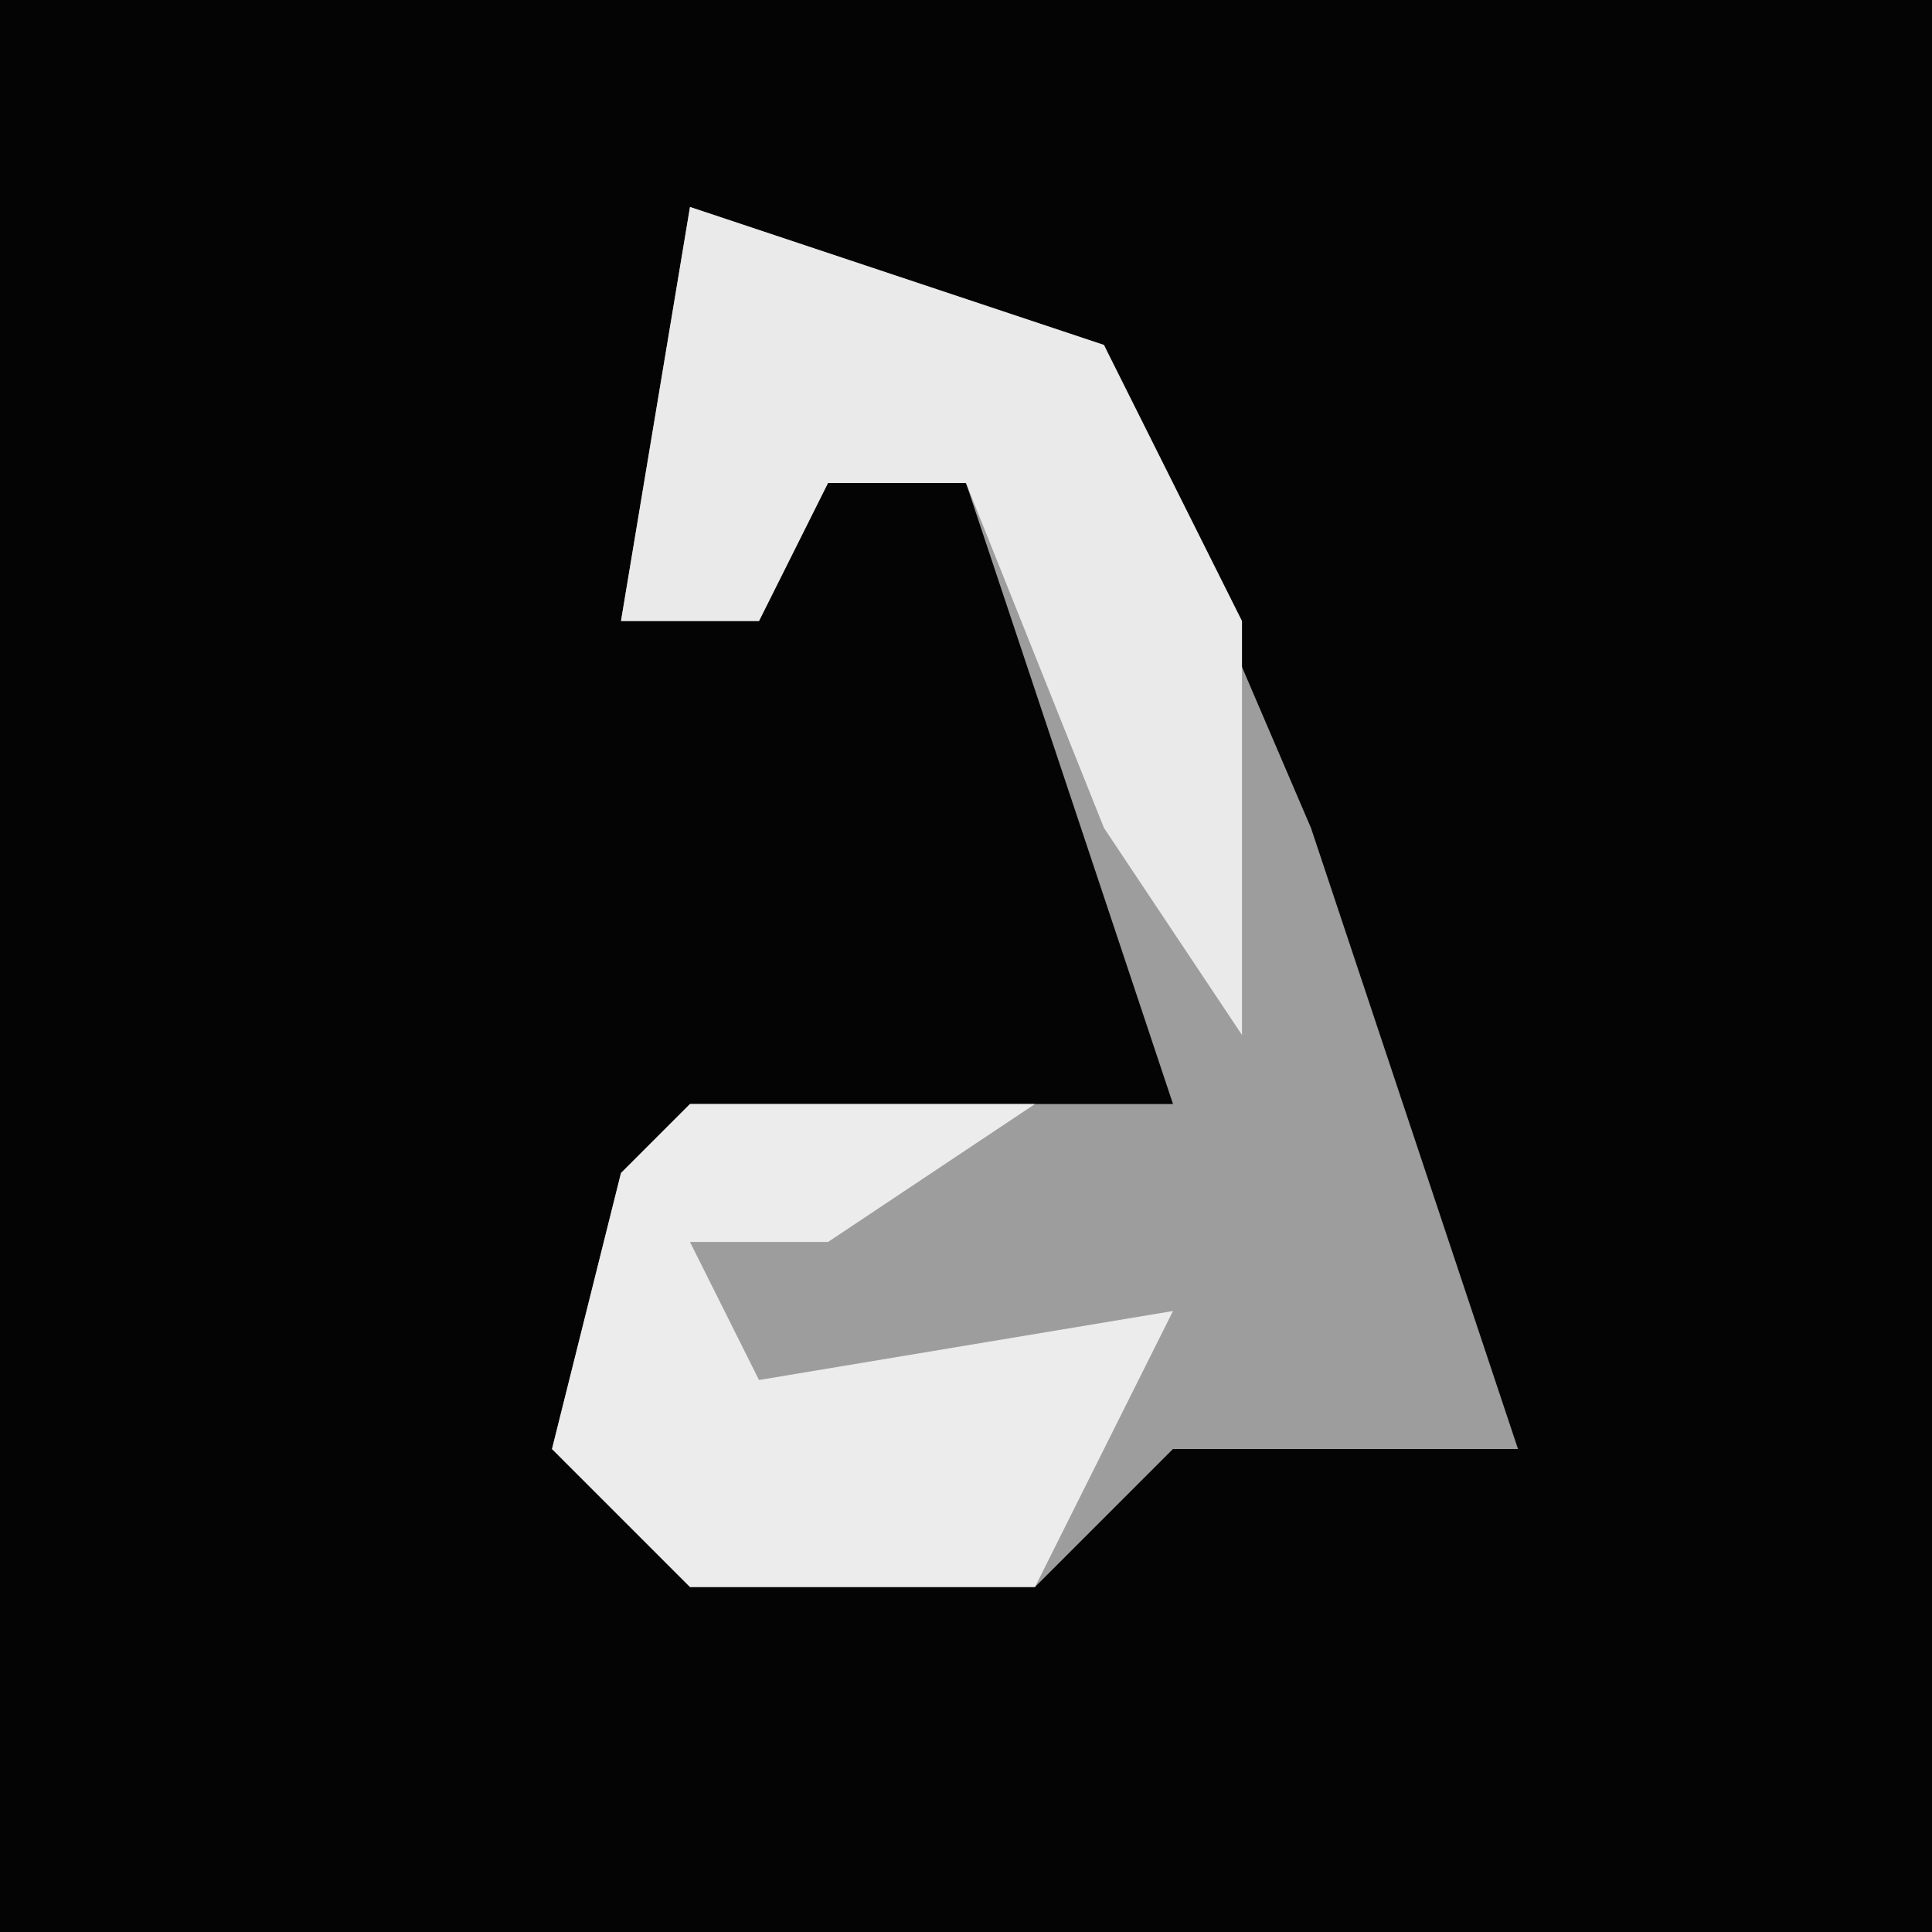 <?xml version="1.0" encoding="UTF-8"?>
<svg version="1.1" xmlns="http://www.w3.org/2000/svg" width="28" height="28">
<path d="M0,0 L28,0 L28,28 L0,28 Z " fill="#040404" transform="translate(0,0)"/>
<path d="M0,0 L6,2 L9,9 L11,15 L12,18 L7,18 L5,20 L0,20 L-2,18 L-1,14 L0,13 L7,13 L4,4 L2,4 L1,6 L-1,6 Z " fill="#9D9D9D" transform="translate(10,3)"/>
<path d="M0,0 L6,2 L8,6 L8,12 L6,9 L4,4 L2,4 L1,6 L-1,6 Z " fill="#EAEAEA" transform="translate(10,3)"/>
<path d="M0,0 L5,0 L2,2 L0,2 L1,4 L7,3 L5,7 L0,7 L-2,5 L-1,1 Z " fill="#ECECEC" transform="translate(10,16)"/>
</svg>
